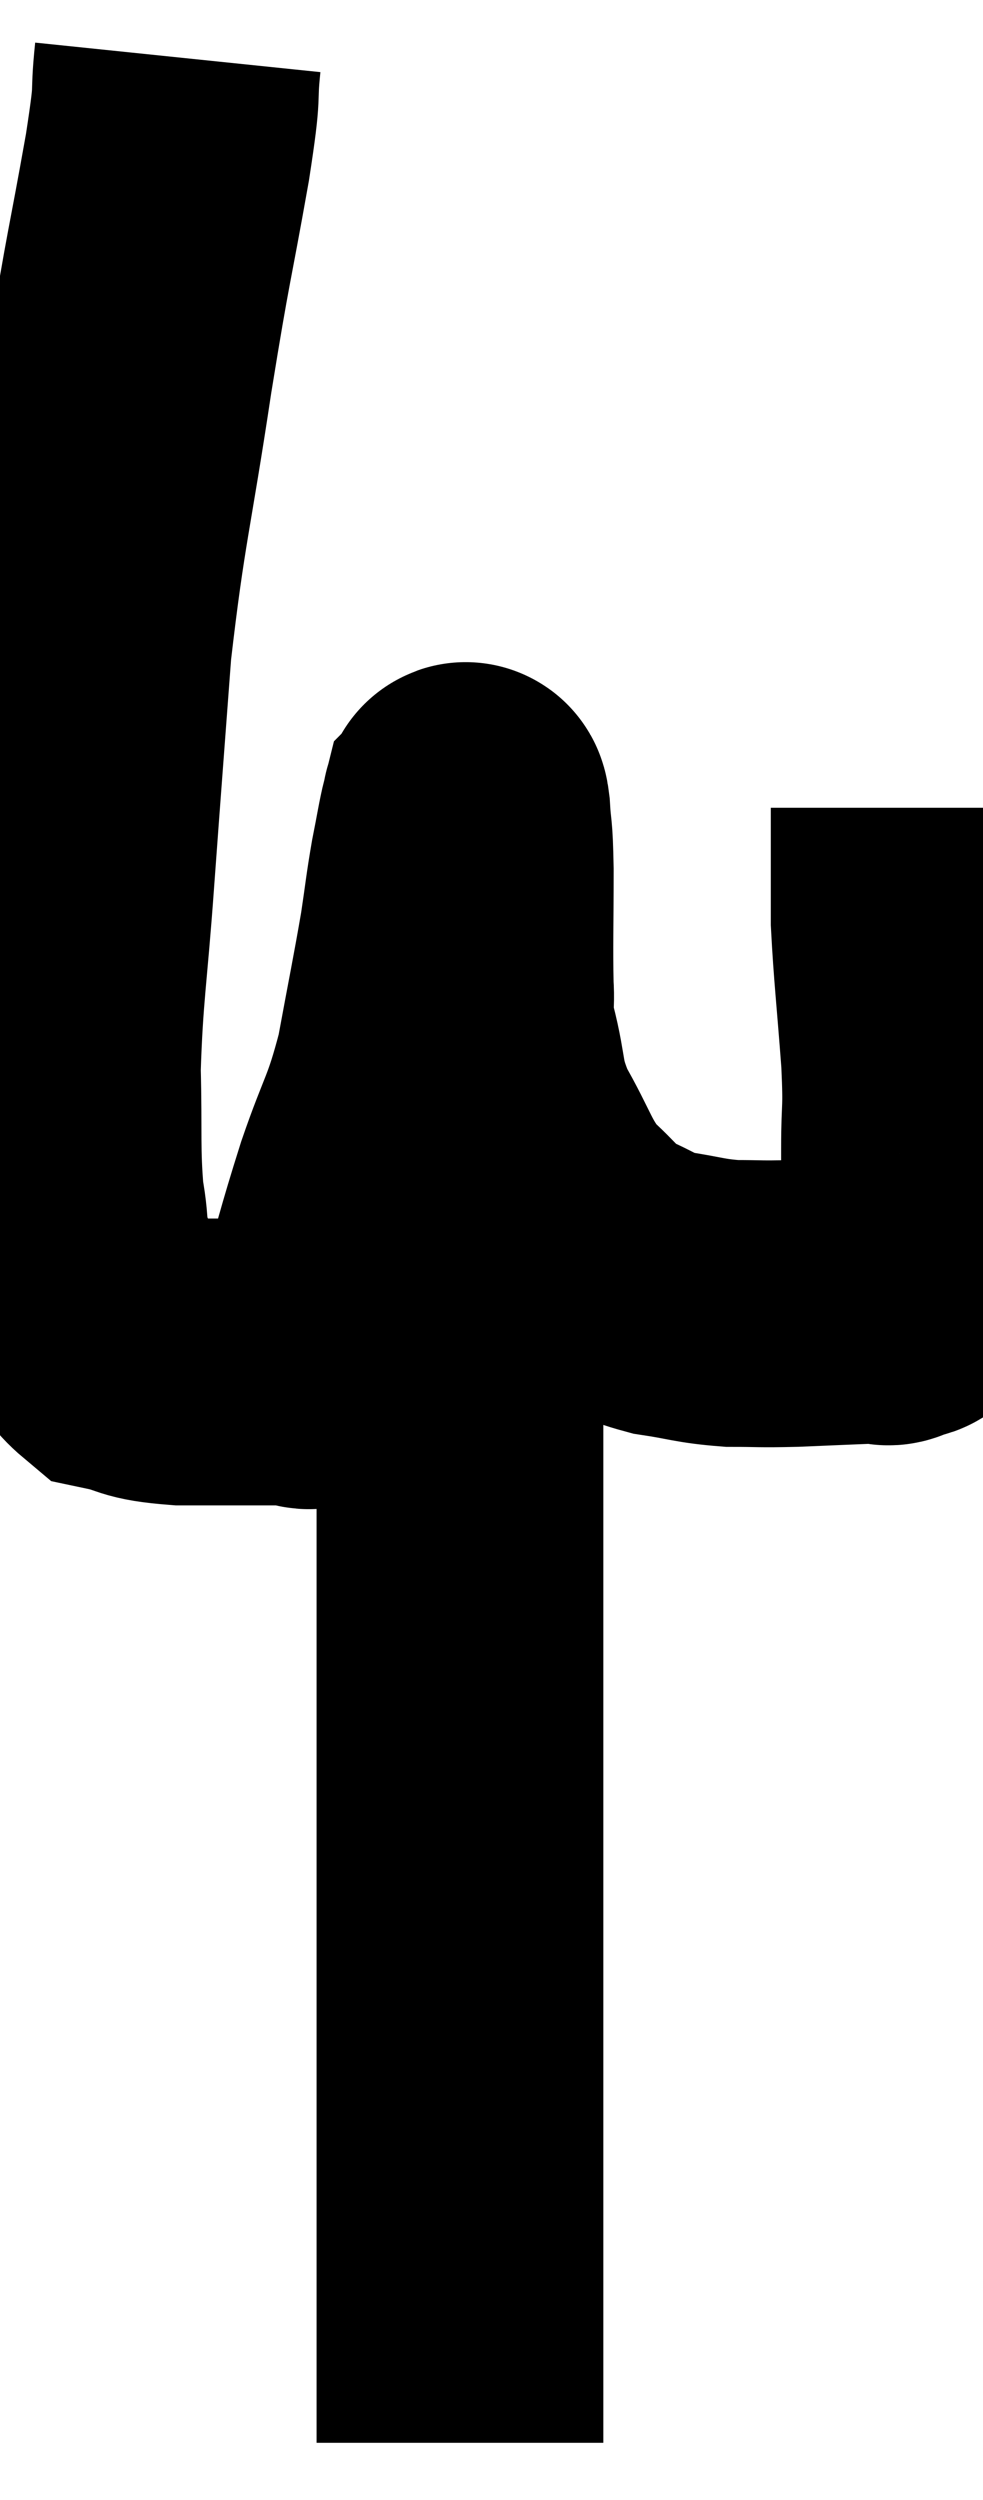 <svg xmlns="http://www.w3.org/2000/svg" viewBox="11.24 3.14 17.14 43.58" width="17.14" height="43.58"><path d="M 14.34 4.14 C 14.25 5.01, 14.37 4.515, 14.16 5.88 C 13.83 7.74, 13.845 7.47, 13.5 9.6 C 13.14 12, 13.035 12.195, 12.78 14.4 C 12.63 16.41, 12.615 16.575, 12.48 18.42 C 12.36 20.1, 12.285 20.37, 12.24 21.78 C 12.27 22.92, 12.225 23.175, 12.3 24.06 C 12.42 24.69, 12.3 24.675, 12.54 25.32 C 12.9 25.98, 12.795 26.25, 13.26 26.64 C 13.83 26.76, 13.635 26.82, 14.4 26.88 C 15.36 26.88, 15.72 26.88, 16.32 26.88 C 16.56 26.88, 16.605 27.03, 16.8 26.88 C 16.95 26.58, 16.845 27.045, 17.1 26.28 C 17.46 25.05, 17.46 24.96, 17.82 23.82 C 18.18 22.77, 18.255 22.815, 18.54 21.72 C 18.75 20.58, 18.81 20.31, 18.96 19.44 C 19.05 18.84, 19.05 18.765, 19.14 18.24 C 19.23 17.79, 19.26 17.58, 19.32 17.34 C 19.35 17.31, 19.35 17.04, 19.38 17.28 C 19.41 17.79, 19.425 17.535, 19.44 18.3 C 19.44 19.32, 19.425 19.605, 19.44 20.34 C 19.47 20.79, 19.38 20.61, 19.5 21.24 C 19.71 22.05, 19.59 22.065, 19.92 22.86 C 20.37 23.64, 20.355 23.82, 20.82 24.42 C 21.3 24.84, 21.285 24.945, 21.78 25.26 C 22.29 25.47, 22.245 25.53, 22.8 25.68 C 23.4 25.77, 23.43 25.815, 24 25.86 C 24.54 25.86, 24.45 25.875, 25.08 25.86 C 25.8 25.83, 26.13 25.815, 26.52 25.8 C 26.58 25.8, 26.565 25.8, 26.64 25.8 C 26.73 25.8, 26.685 25.875, 26.82 25.8 C 27 25.65, 27.045 25.89, 27.18 25.5 C 27.27 24.87, 27.315 24.825, 27.36 24.24 C 27.36 23.7, 27.36 23.82, 27.36 23.16 C 27.36 22.38, 27.405 22.59, 27.36 21.6 C 27.27 20.4, 27.225 20.055, 27.18 19.2 C 27.18 18.69, 27.18 18.675, 27.18 18.18 C 27.18 17.7, 27.18 17.46, 27.18 17.22 C 27.18 17.22, 27.18 17.22, 27.18 17.22 L 27.18 17.22" fill="none" stroke="black" stroke-width="5"></path><path d="M 18.96 22.32 C 18.96 22.71, 18.9 22.65, 18.96 23.1 C 19.08 23.61, 19.125 23.325, 19.2 24.12 C 19.23 25.2, 19.245 25.155, 19.26 26.28 C 19.26 27.45, 19.26 27.63, 19.26 28.62 C 19.26 29.43, 19.26 29.115, 19.26 30.24 C 19.26 31.68, 19.26 31.83, 19.26 33.12 C 19.26 34.26, 19.26 34.11, 19.26 35.4 C 19.26 36.84, 19.26 36.93, 19.26 38.28 C 19.26 39.54, 19.26 39.84, 19.26 40.8 C 19.26 41.46, 19.26 41.49, 19.26 42.12 C 19.26 42.72, 19.26 42.66, 19.26 43.32 C 19.26 44.04, 19.26 44.205, 19.26 44.76 C 19.26 45.15, 19.26 45.3, 19.26 45.54 C 19.26 45.63, 19.26 45.675, 19.26 45.72 C 19.26 45.72, 19.26 45.72, 19.26 45.72 L 19.26 45.72" fill="none" stroke="black" stroke-width="5"></path></svg>
